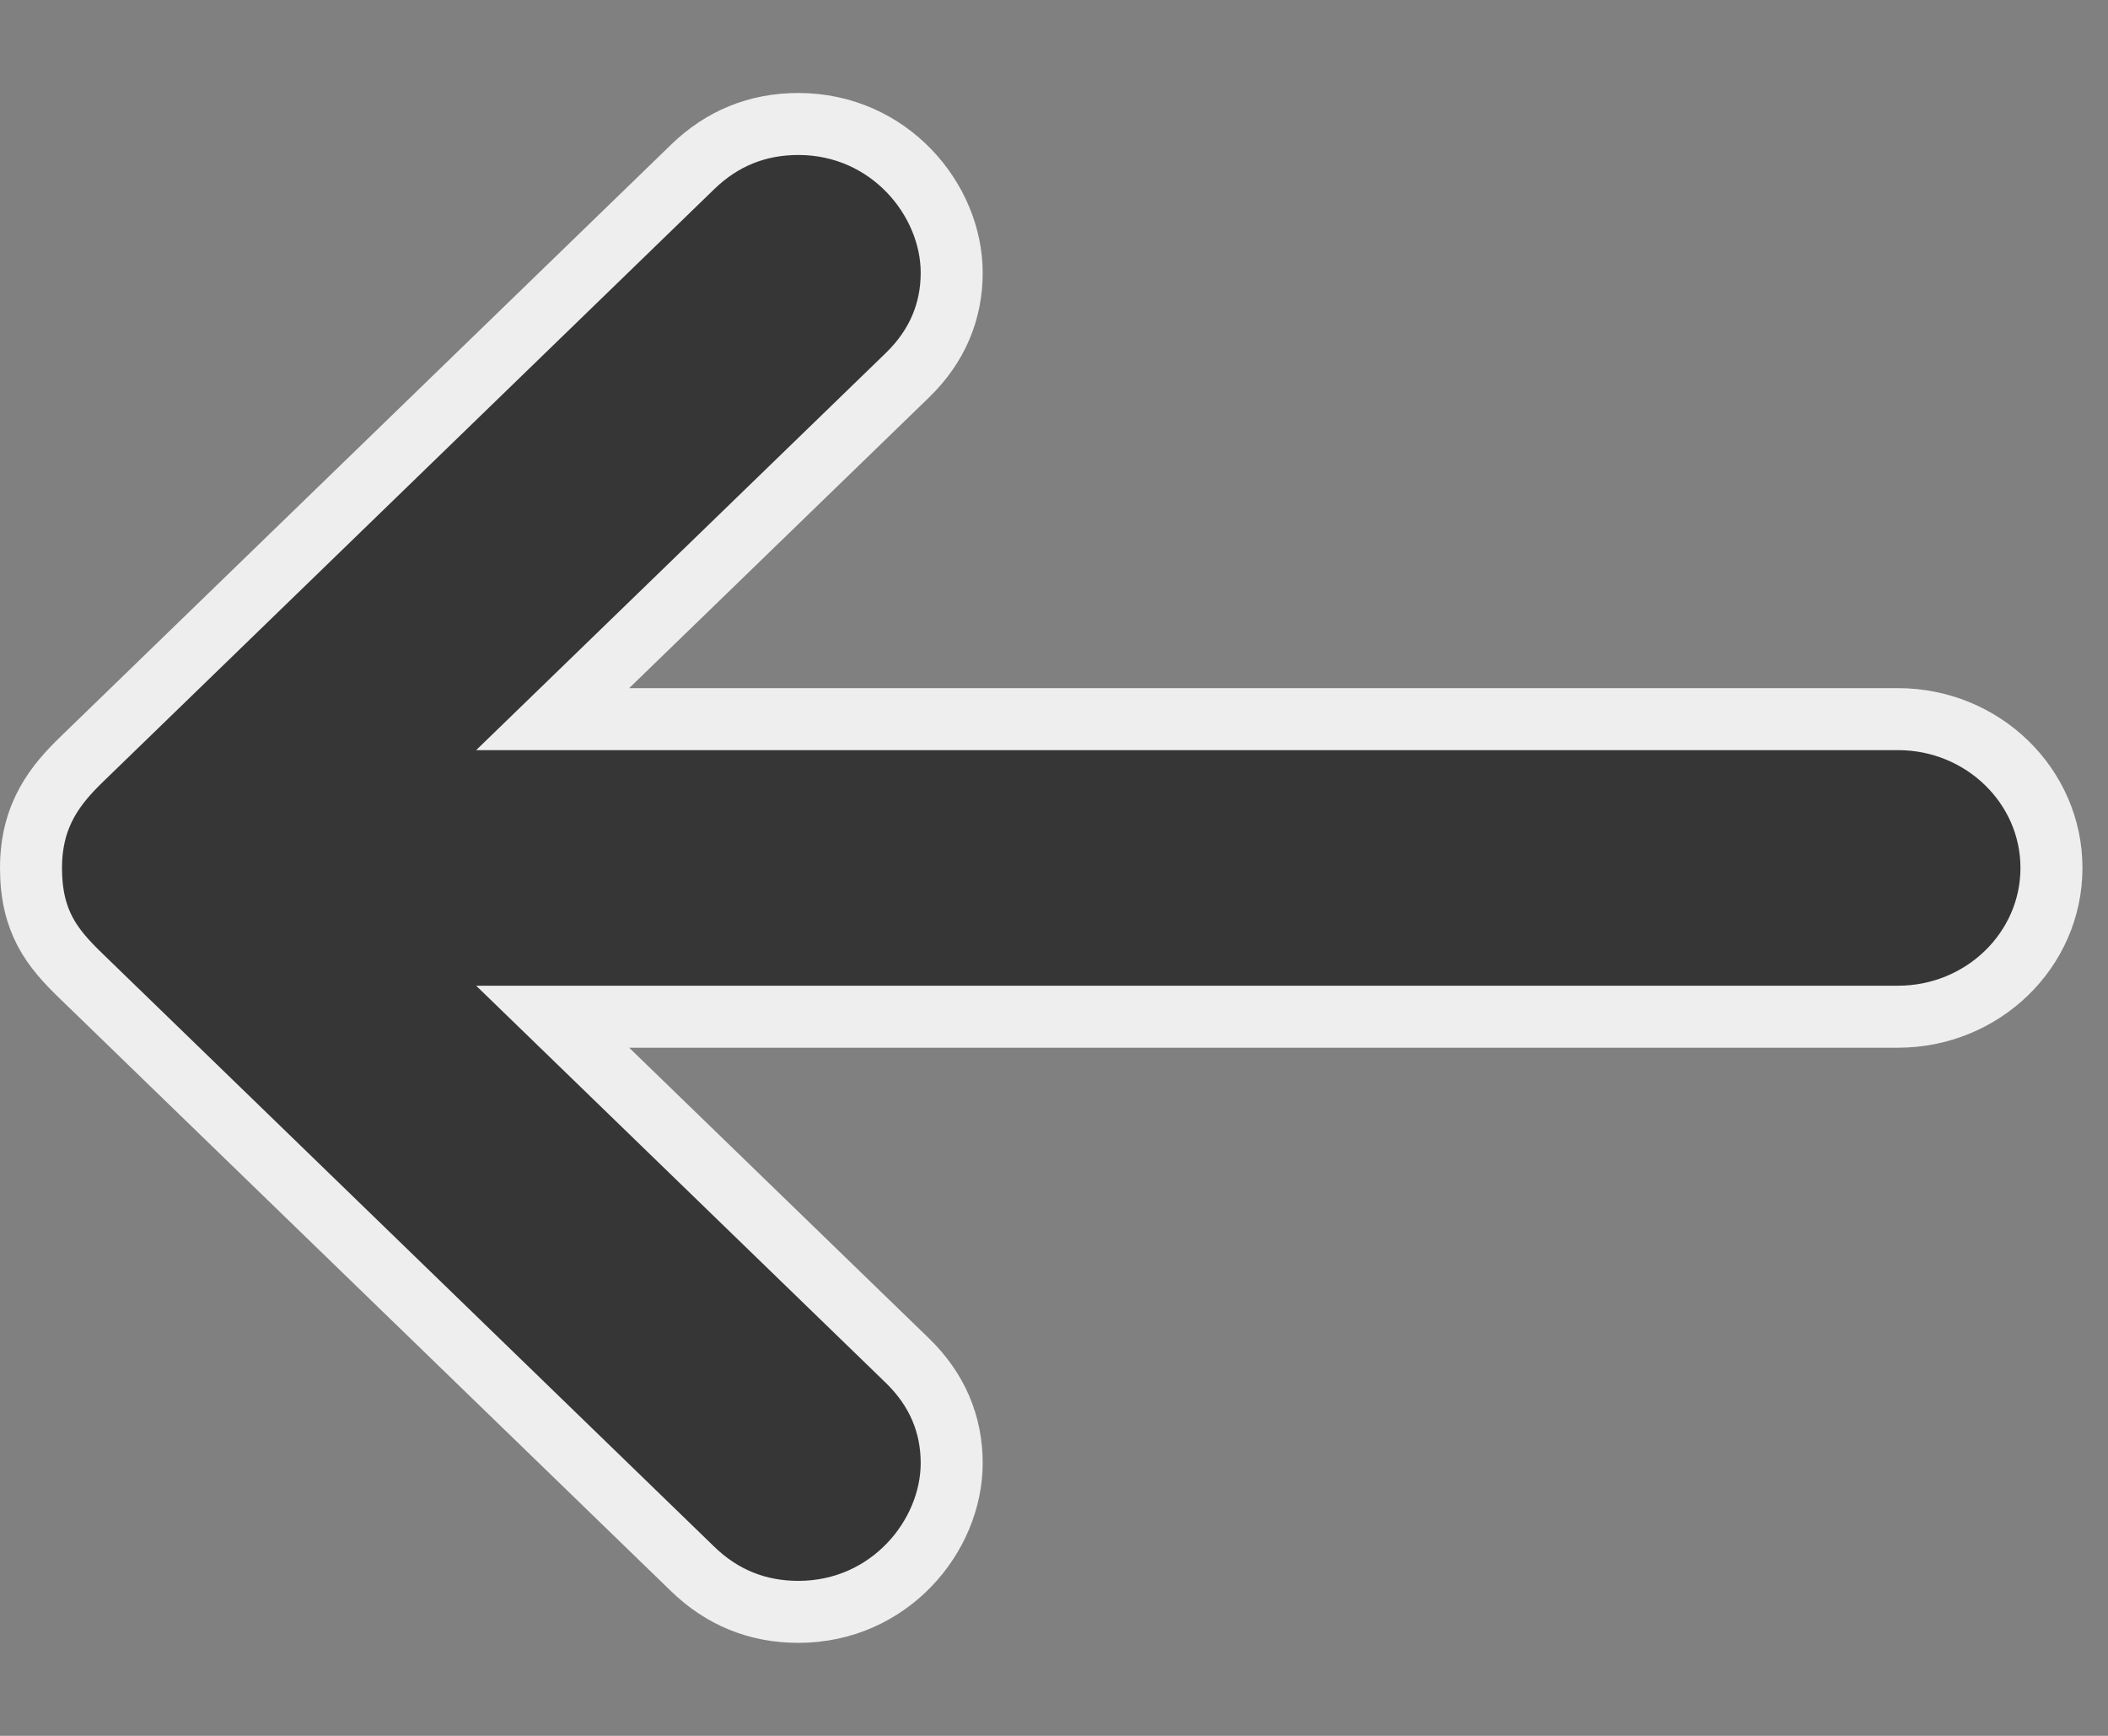<svg width="17" height="14" viewBox="0 0 17 14" fill="none" xmlns="http://www.w3.org/2000/svg">
<rect x="0" y="0" width="17" height="14" fill="#808080" stroke="none"/>
<path d="M15.306 5.8H4.457L7.316 3.028C7.56 2.792 7.675 2.51 7.675 2.2C7.675 1.61 7.172 1 6.438 1C6.109 1 5.822 1.116 5.584 1.348L0.66 6.123C0.457 6.32 0.25 6.563 0.25 7C0.25 7.437 0.423 7.648 0.65 7.868L5.584 12.652C5.822 12.884 6.109 13 6.438 13C7.173 13 7.675 12.39 7.675 11.8C7.675 11.49 7.56 11.208 7.316 10.972L4.457 8.2H15.306C15.989 8.2 16.544 7.662 16.544 7C16.544 6.338 15.989 5.8 15.306 5.8Z" fill="#363636" stroke="#EEEEEE" stroke-width="0.5"/>
</svg>
